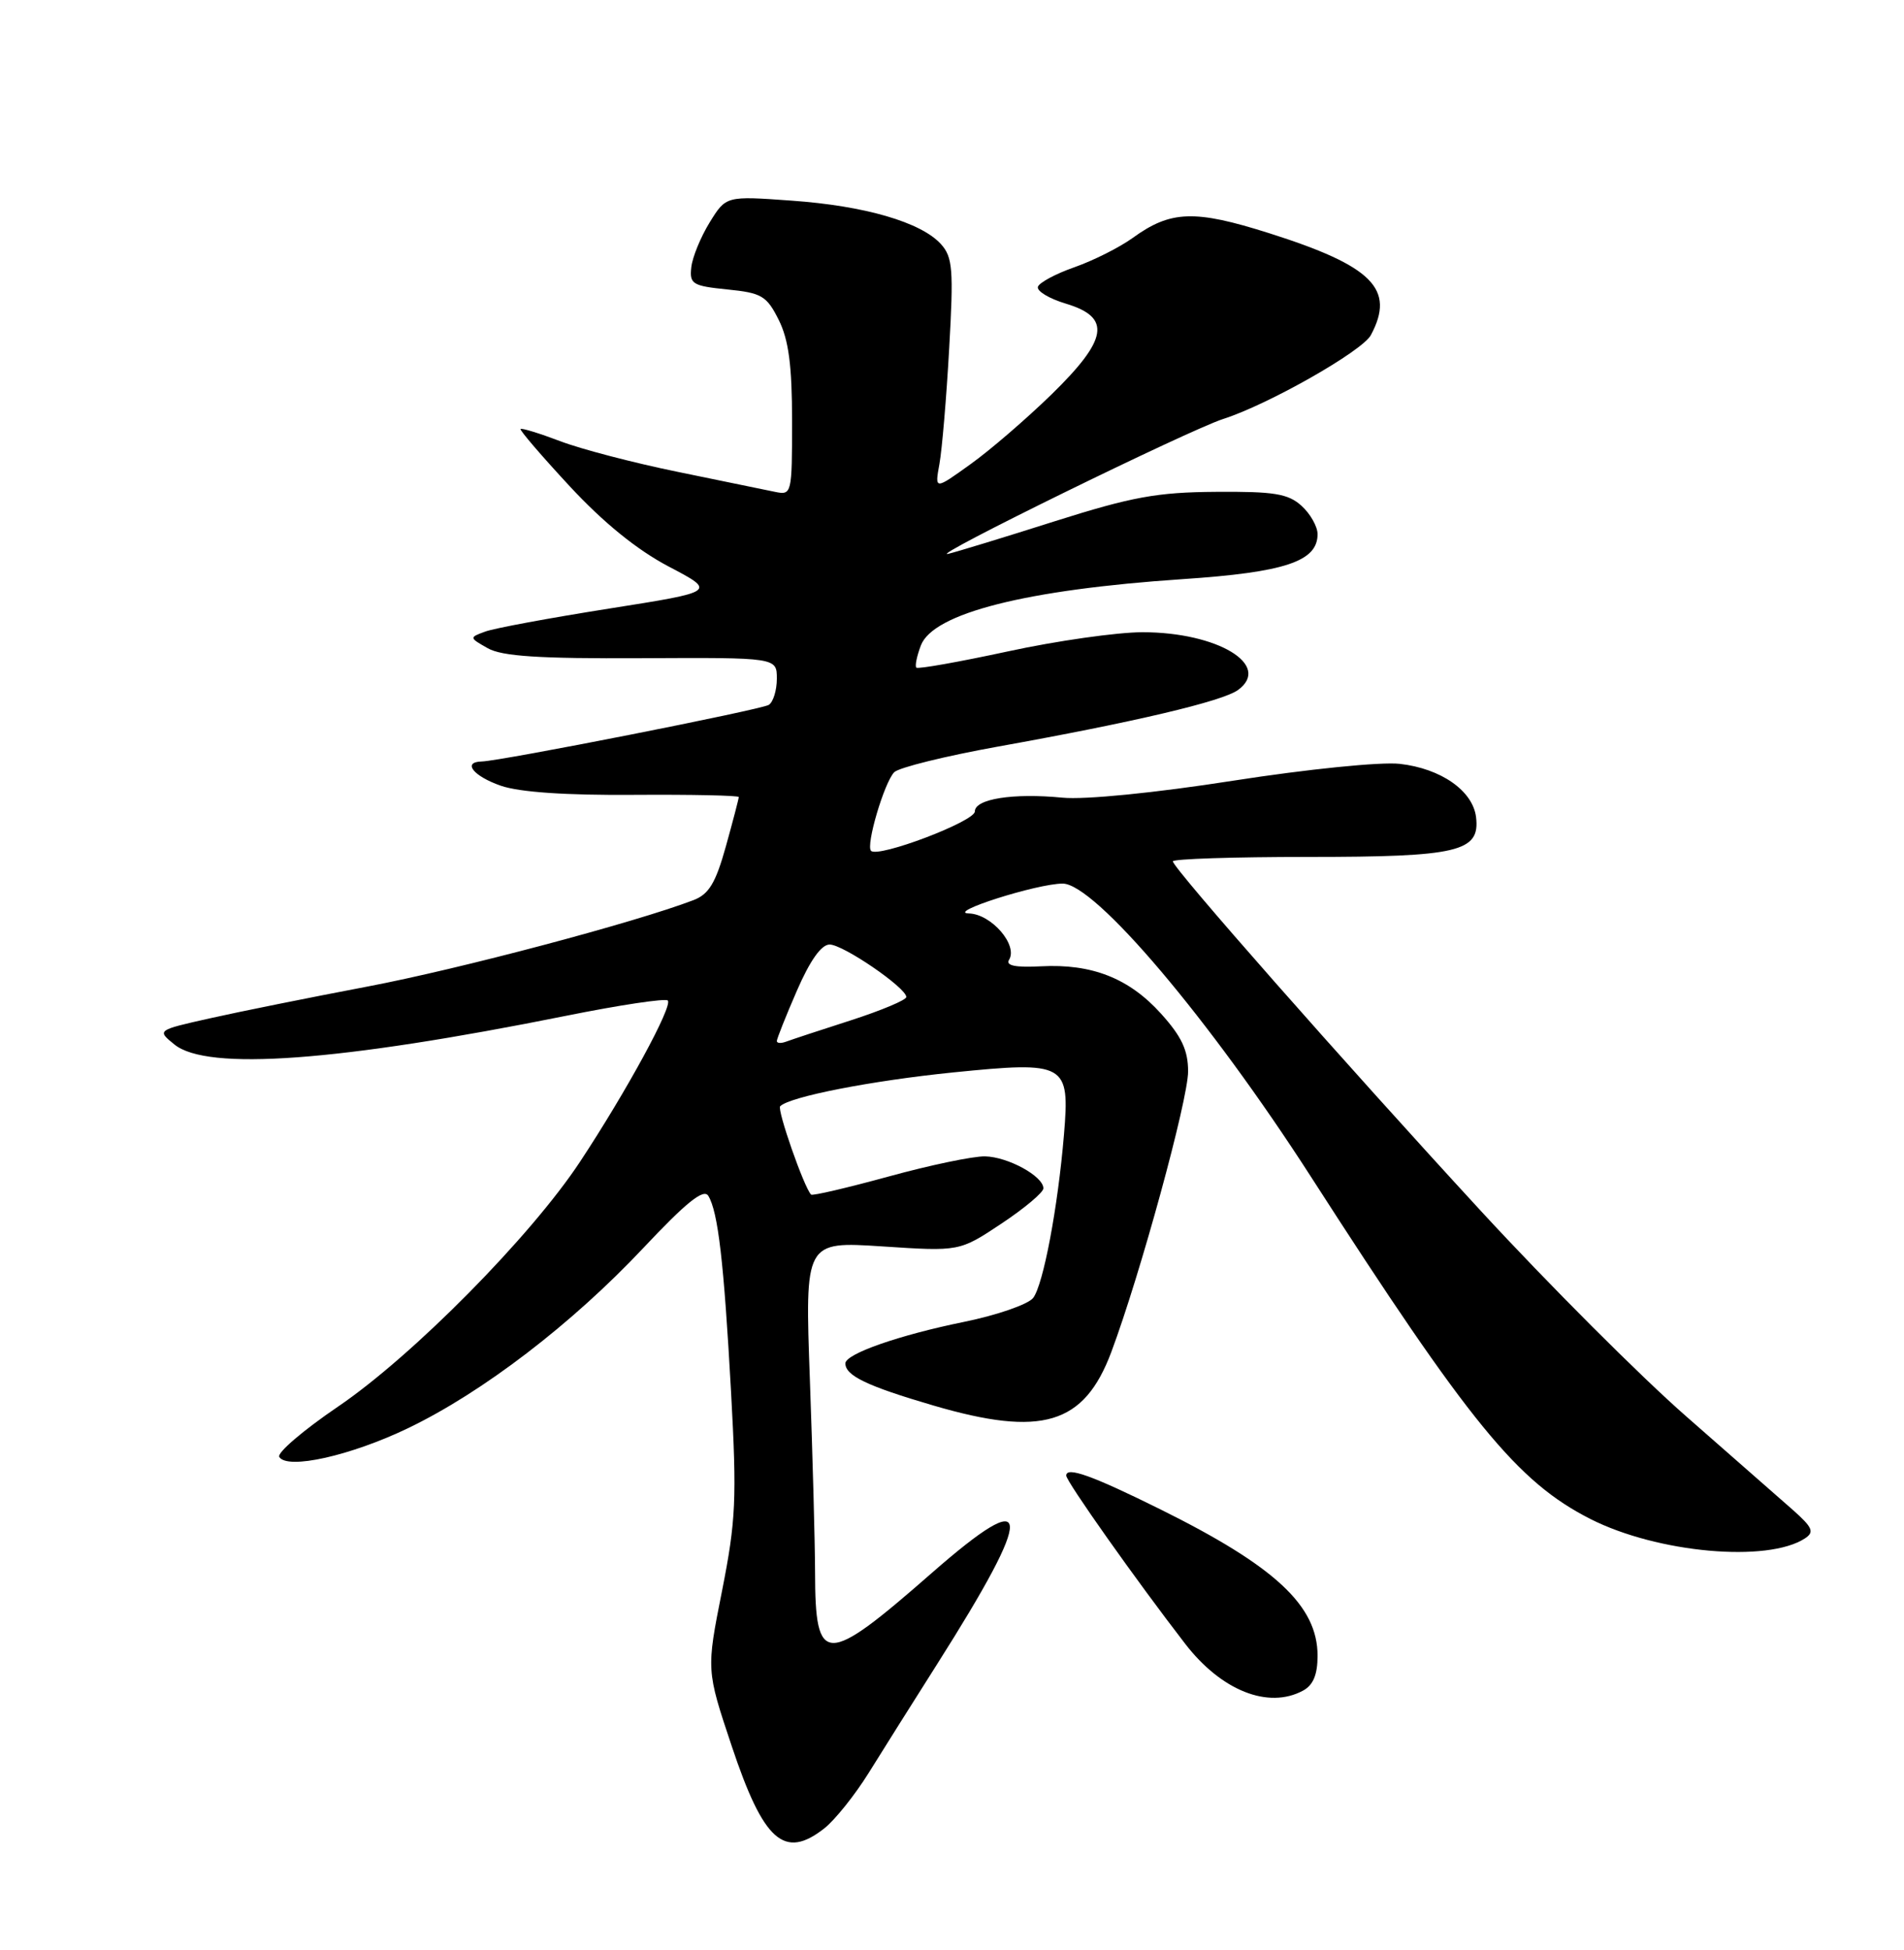 <?xml version="1.0" encoding="UTF-8" standalone="no"?>
<!DOCTYPE svg PUBLIC "-//W3C//DTD SVG 1.1//EN" "http://www.w3.org/Graphics/SVG/1.1/DTD/svg11.dtd" >
<svg xmlns="http://www.w3.org/2000/svg" xmlns:xlink="http://www.w3.org/1999/xlink" version="1.1" viewBox="0 0 250 256">
 <g >
 <path fill="currentColor"
d=" M 108.25 240.02 C 109.63 238.93 112.24 235.67 114.05 232.77 C 115.85 229.87 119.89 223.45 123.03 218.50 C 136.00 198.05 135.81 194.72 122.34 206.51 C 108.34 218.77 107.04 218.76 107.02 206.41 C 107.01 202.51 106.70 191.14 106.34 181.14 C 105.68 162.97 105.68 162.97 115.83 163.63 C 125.98 164.30 125.98 164.30 131.49 160.64 C 134.52 158.63 137.00 156.54 137.00 156.01 C 137.00 154.42 132.35 151.87 129.33 151.81 C 127.77 151.78 122.07 152.97 116.66 154.46 C 111.25 155.94 106.68 157.01 106.50 156.83 C 105.58 155.92 102.00 145.67 102.44 145.23 C 103.69 143.97 114.48 141.87 125.16 140.79 C 139.98 139.30 140.49 139.59 139.70 148.98 C 138.90 158.53 136.99 168.64 135.66 170.39 C 135.02 171.23 130.94 172.65 126.58 173.54 C 118.07 175.27 111.00 177.74 111.00 178.99 C 111.00 180.60 113.86 181.97 122.53 184.51 C 136.81 188.70 142.35 187.03 145.92 177.49 C 149.71 167.36 156.00 144.38 156.00 140.66 C 156.00 137.88 155.15 136.07 152.43 133.06 C 148.24 128.42 143.36 126.50 136.66 126.86 C 133.33 127.03 132.03 126.77 132.49 126.01 C 133.69 124.07 130.17 120.01 127.23 119.92 C 124.13 119.84 136.14 116.01 139.53 116.00 C 143.75 116.00 158.80 133.76 172.14 154.50 C 192.96 186.87 199.24 194.55 208.83 199.42 C 217.64 203.88 232.09 205.18 237.00 201.96 C 238.26 201.13 238.00 200.53 235.41 198.23 C 233.71 196.73 227.41 191.20 221.41 185.95 C 215.41 180.70 203.27 168.55 194.42 158.95 C 176.50 139.49 154.00 113.96 154.00 113.08 C 154.00 112.76 161.99 112.50 171.75 112.50 C 191.50 112.50 194.35 111.82 193.81 107.28 C 193.39 103.82 189.21 100.89 183.79 100.28 C 181.31 100.00 171.68 100.97 161.93 102.49 C 151.69 104.09 142.44 105.01 139.50 104.72 C 133.03 104.09 128.00 104.88 128.00 106.53 C 128.00 107.84 115.32 112.65 114.37 111.70 C 113.66 110.99 116.10 102.74 117.41 101.38 C 118.01 100.77 124.12 99.26 131.00 98.02 C 148.88 94.81 160.53 92.07 162.56 90.58 C 167.02 87.32 159.87 83.00 150.02 83.00 C 146.69 83.00 138.73 84.13 132.33 85.52 C 125.93 86.90 120.53 87.86 120.32 87.65 C 120.11 87.45 120.38 86.14 120.91 84.74 C 122.52 80.50 134.73 77.41 155.30 76.03 C 168.73 75.13 173.00 73.70 173.00 70.13 C 173.00 69.13 172.05 67.45 170.89 66.40 C 169.13 64.81 167.29 64.51 159.64 64.57 C 151.94 64.62 148.61 65.23 138.50 68.43 C 131.90 70.53 125.60 72.45 124.50 72.71 C 121.50 73.41 156.13 56.44 160.62 55.00 C 166.51 53.12 178.88 46.10 180.00 43.99 C 183.24 37.94 180.22 34.92 166.63 30.61 C 156.85 27.51 153.71 27.62 148.72 31.24 C 147.00 32.48 143.58 34.20 141.11 35.07 C 138.64 35.93 136.47 37.09 136.28 37.65 C 136.10 38.21 137.76 39.21 139.97 39.87 C 145.95 41.67 145.49 44.53 138.07 51.78 C 134.80 54.96 130.02 59.09 127.43 60.94 C 122.73 64.32 122.73 64.32 123.35 60.91 C 123.69 59.03 124.27 52.21 124.63 45.74 C 125.22 35.37 125.09 33.76 123.55 32.05 C 120.94 29.17 113.56 27.02 103.92 26.34 C 95.33 25.72 95.33 25.72 93.18 29.20 C 92.00 31.12 90.91 33.77 90.77 35.09 C 90.52 37.29 90.93 37.54 95.50 38.00 C 100.01 38.45 100.67 38.84 102.25 42.00 C 103.55 44.61 104.00 47.97 104.00 55.27 C 104.00 64.87 103.96 65.03 101.75 64.57 C 100.51 64.31 94.78 63.14 89.00 61.95 C 83.22 60.77 76.28 58.96 73.56 57.92 C 70.84 56.89 68.50 56.17 68.35 56.32 C 68.20 56.46 71.10 59.84 74.79 63.82 C 79.23 68.61 83.63 72.18 87.79 74.37 C 94.08 77.67 94.08 77.67 79.95 79.90 C 72.18 81.13 64.86 82.48 63.70 82.92 C 61.59 83.69 61.60 83.72 64.04 85.10 C 65.91 86.16 70.75 86.48 84.25 86.41 C 102.00 86.32 102.00 86.32 102.00 89.10 C 102.00 90.63 101.52 92.18 100.94 92.54 C 99.90 93.18 65.72 99.92 63.25 99.97 C 60.67 100.03 62.14 101.89 65.75 103.15 C 68.20 104.00 74.28 104.42 83.25 104.35 C 90.81 104.30 97.00 104.43 97.00 104.64 C 97.00 104.86 96.24 107.77 95.31 111.11 C 93.97 115.92 93.08 117.40 91.06 118.17 C 83.37 121.11 60.29 127.23 48.28 129.51 C 40.70 130.95 31.37 132.83 27.55 133.69 C 20.59 135.25 20.59 135.25 22.91 137.13 C 27.22 140.62 44.43 139.36 74.31 133.36 C 81.36 131.94 87.37 131.04 87.68 131.35 C 88.37 132.04 82.30 143.21 76.17 152.50 C 69.71 162.30 54.19 178.01 44.36 184.68 C 39.80 187.78 36.34 190.74 36.67 191.27 C 37.72 192.98 46.07 191.11 53.61 187.48 C 63.39 182.77 75.08 173.82 84.47 163.84 C 90.11 157.84 92.39 156.01 93.00 156.99 C 94.28 159.08 95.05 165.67 95.99 182.75 C 96.76 196.80 96.63 199.62 94.80 208.88 C 92.74 219.25 92.74 219.25 96.07 229.21 C 100.26 241.76 102.98 244.17 108.25 240.02 Z  M 171.07 221.96 C 172.42 221.24 173.00 219.87 173.00 217.37 C 173.00 210.80 167.43 205.62 152.32 198.13 C 143.42 193.72 140.00 192.49 140.00 193.72 C 140.00 194.49 149.26 207.58 155.64 215.83 C 160.37 221.95 166.52 224.40 171.07 221.96 Z  M 102.00 136.67 C 102.00 136.38 103.18 133.40 104.63 130.07 C 106.35 126.11 107.84 124.00 108.93 124.00 C 110.71 124.00 119.00 129.68 119.00 130.89 C 119.00 131.28 115.74 132.65 111.75 133.94 C 107.76 135.22 103.94 136.48 103.25 136.74 C 102.56 137.00 102.00 136.97 102.00 136.67 Z "/>
</g>
</svg>
